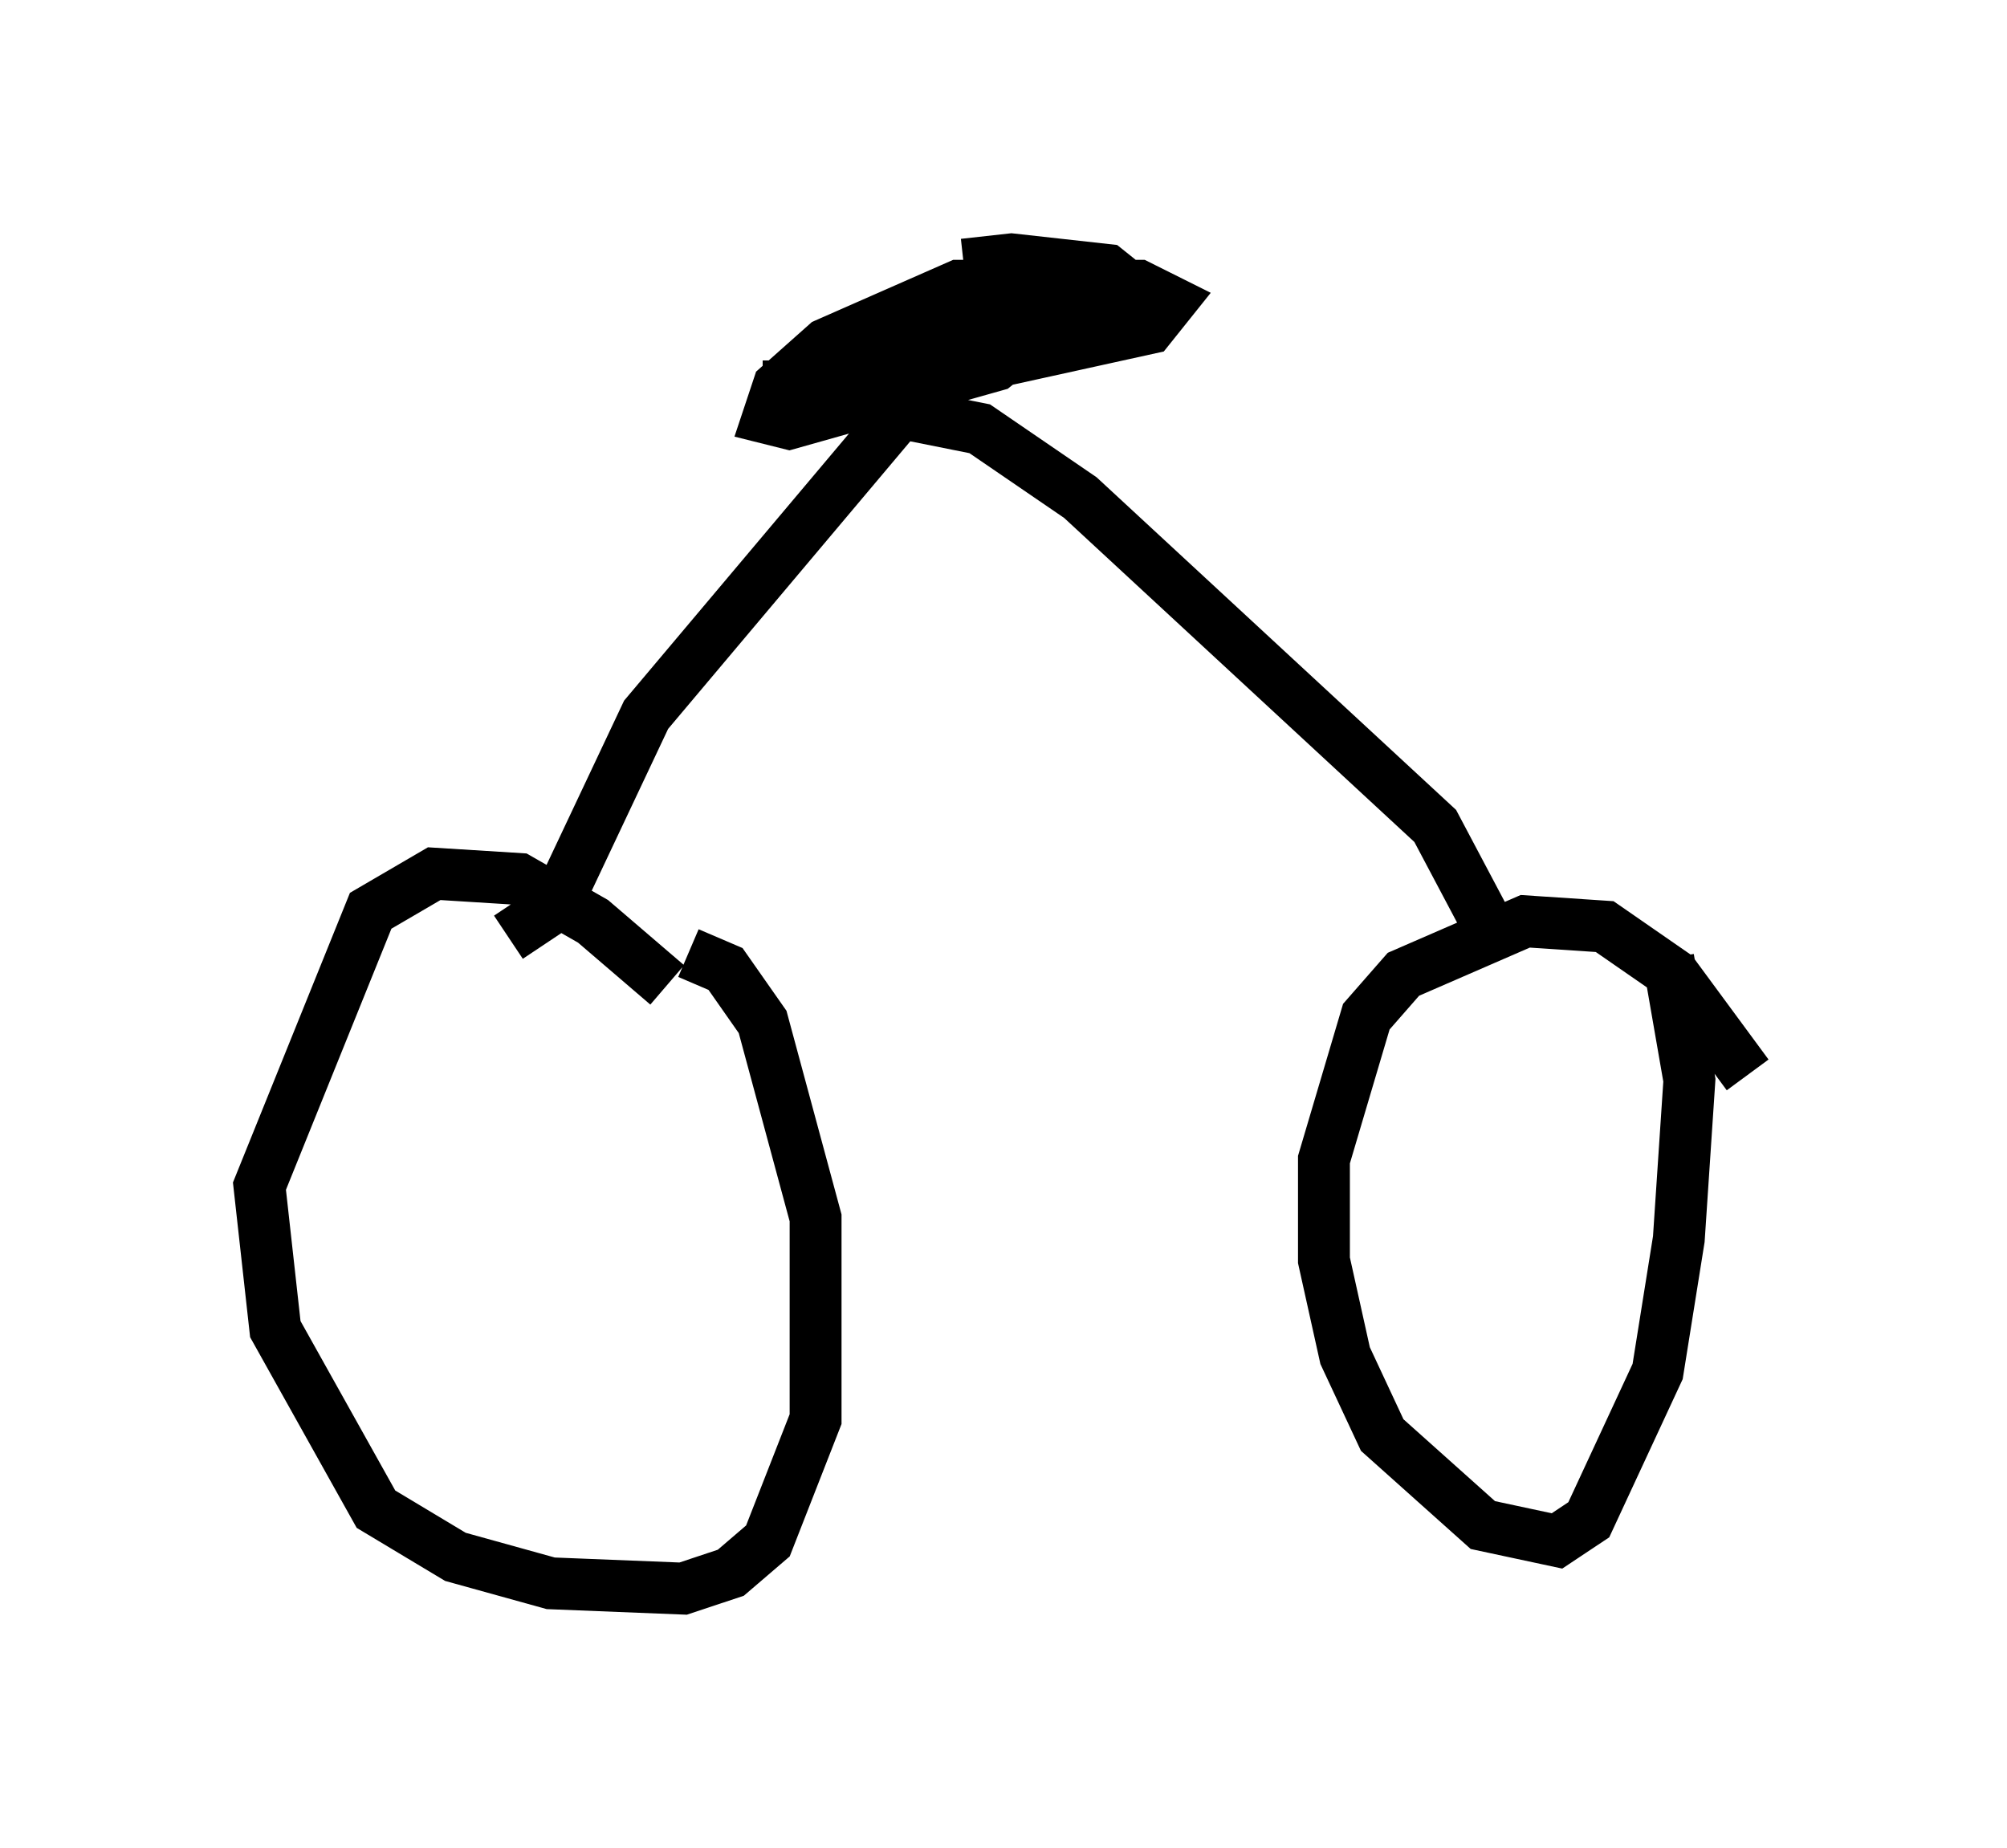 <?xml version="1.0" encoding="utf-8" ?>
<svg baseProfile="full" height="35.623" version="1.1" width="38.686" xmlns="http://www.w3.org/2000/svg" xmlns:ev="http://www.w3.org/2001/xml-events" xmlns:xlink="http://www.w3.org/1999/xlink"><defs /><rect fill="white" height="35.623" width="38.686" x="0" y="0" /><path d="M14.392, 21.027 m-1.531, -2.042 l-1.429, -1.225 -1.429, -0.817 l-1.633, -0.102 -1.225, 0.715 l-2.144, 5.308 0.306, 2.756 l1.94, 3.471 1.531, 0.919 l1.838, 0.51 2.552, 0.102 l0.919, -0.306 0.715, -0.613 l0.919, -2.348 0.0, -3.879 l-1.021, -3.777 -0.715, -1.021 l-0.715, -0.306 m20.417, 2.348 l-1.429, -1.94 -1.327, -0.919 l-1.531, -0.102 -2.348, 1.021 l-0.715, 0.817 -0.817, 2.756 l0.0, 1.94 0.408, 1.838 l0.715, 1.531 1.94, 1.735 l1.429, 0.306 0.613, -0.408 l1.327, -2.858 0.408, -2.552 l0.204, -3.063 -0.408, -2.348 m-22.356, -0.408 l0.919, -0.613 1.735, -3.675 l4.9, -5.819 1.531, 0.306 l1.94, 1.327 6.84, 6.329 l0.919, 1.735 m-13.883, -10.208 l2.348, 0.0 5.104, -1.123 l0.408, -0.51 -0.613, -0.306 l-3.471, 0.0 -2.552, 1.123 l-0.919, 0.817 -0.204, 0.613 l0.408, 0.102 3.981, -1.123 l1.021, -0.817 0.306, -0.613 l-1.123, 0.0 -3.063, 1.429 l5.104, -1.021 0.408, -0.408 l-0.51, -0.408 -1.838, -0.204 l-0.919, 0.102 " fill="none" stroke="black" stroke-width="1" /></svg>